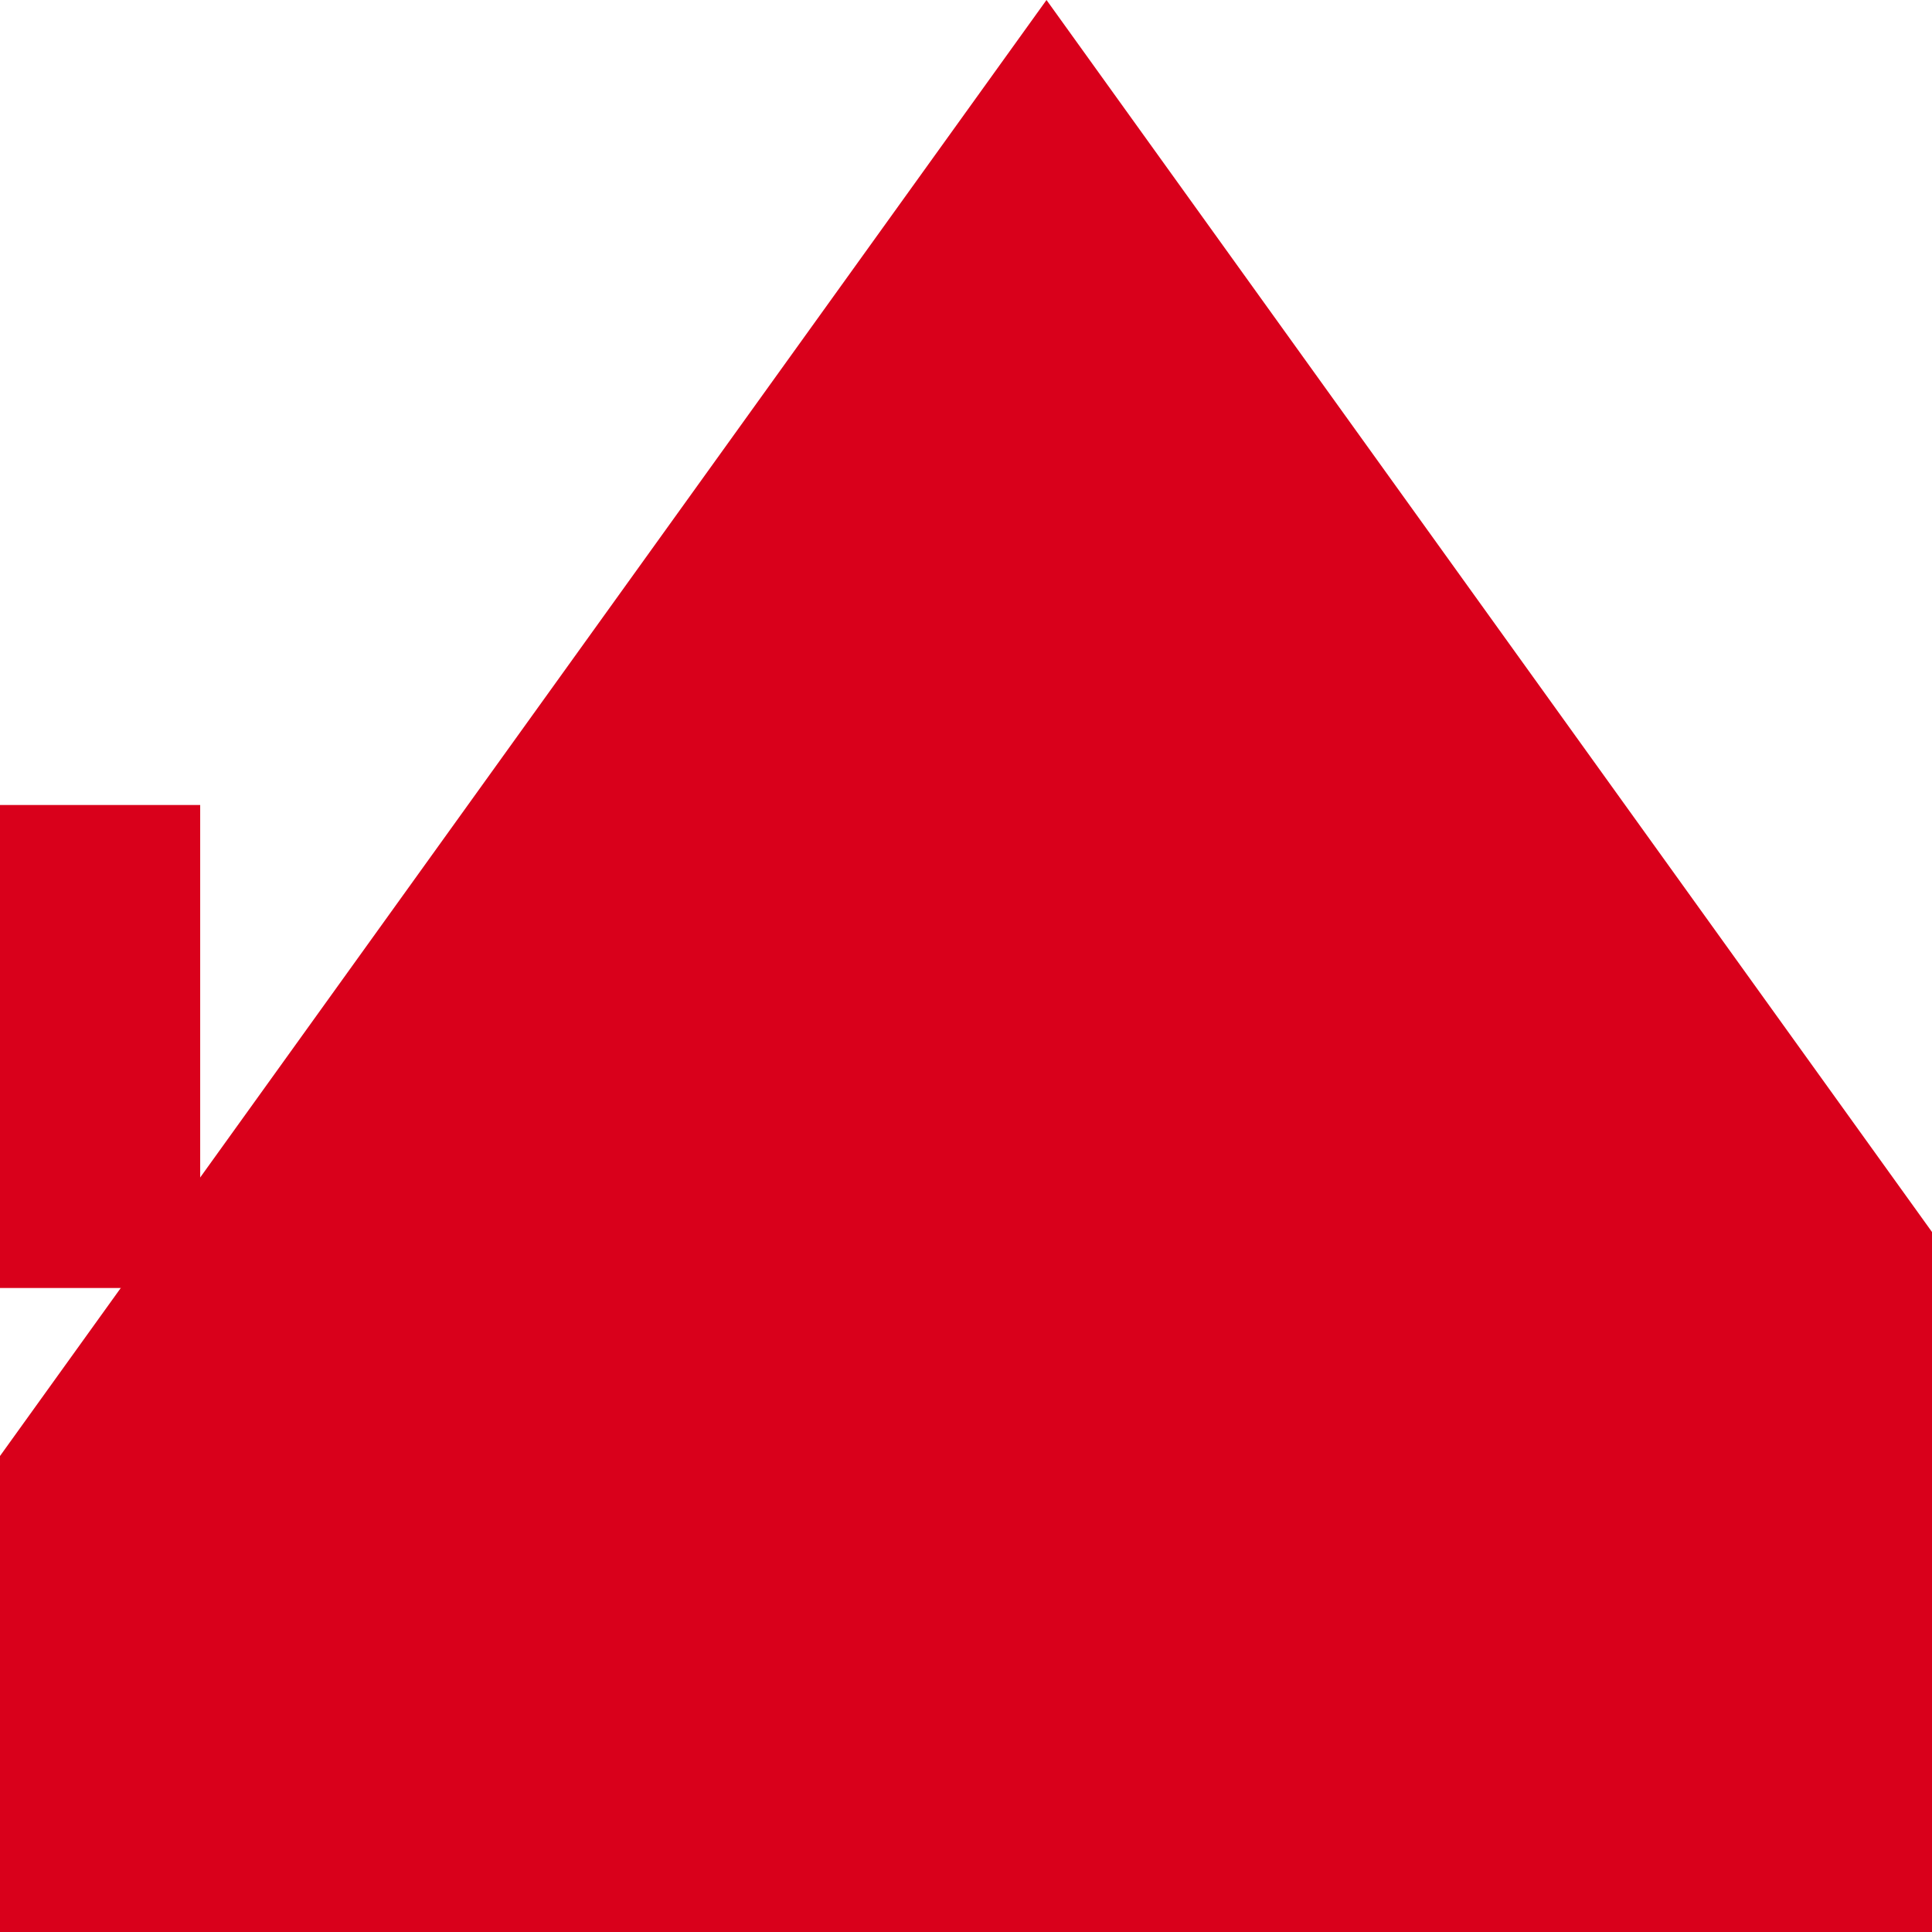 ﻿<?xml version="1.0" encoding="utf-8"?>
<svg version="1.1" xmlns:xlink="http://www.w3.org/1999/xlink" width="12px" height="12px" preserveAspectRatio="xMinYMid meet" viewBox="2995 2128  12 10" xmlns="http://www.w3.org/2000/svg">
  <path d="M 2983 2392.5  L 2937 2392.5  A 5 5 0 0 1 2932.5 2387.5 L 2932.5 2138  A 5 5 0 0 1 2937.5 2133.5 L 2998 2133.5  A 3 3 0 0 0 3001.5 2130.5 " stroke-width="3" stroke-dasharray="9,3" stroke="#d9001b" fill="none" />
  <path d="M 3013 2143  L 3001.5 2127  L 2990 2143  L 3013 2143  Z " fill-rule="nonzero" fill="#d9001b" stroke="none" />
</svg>
